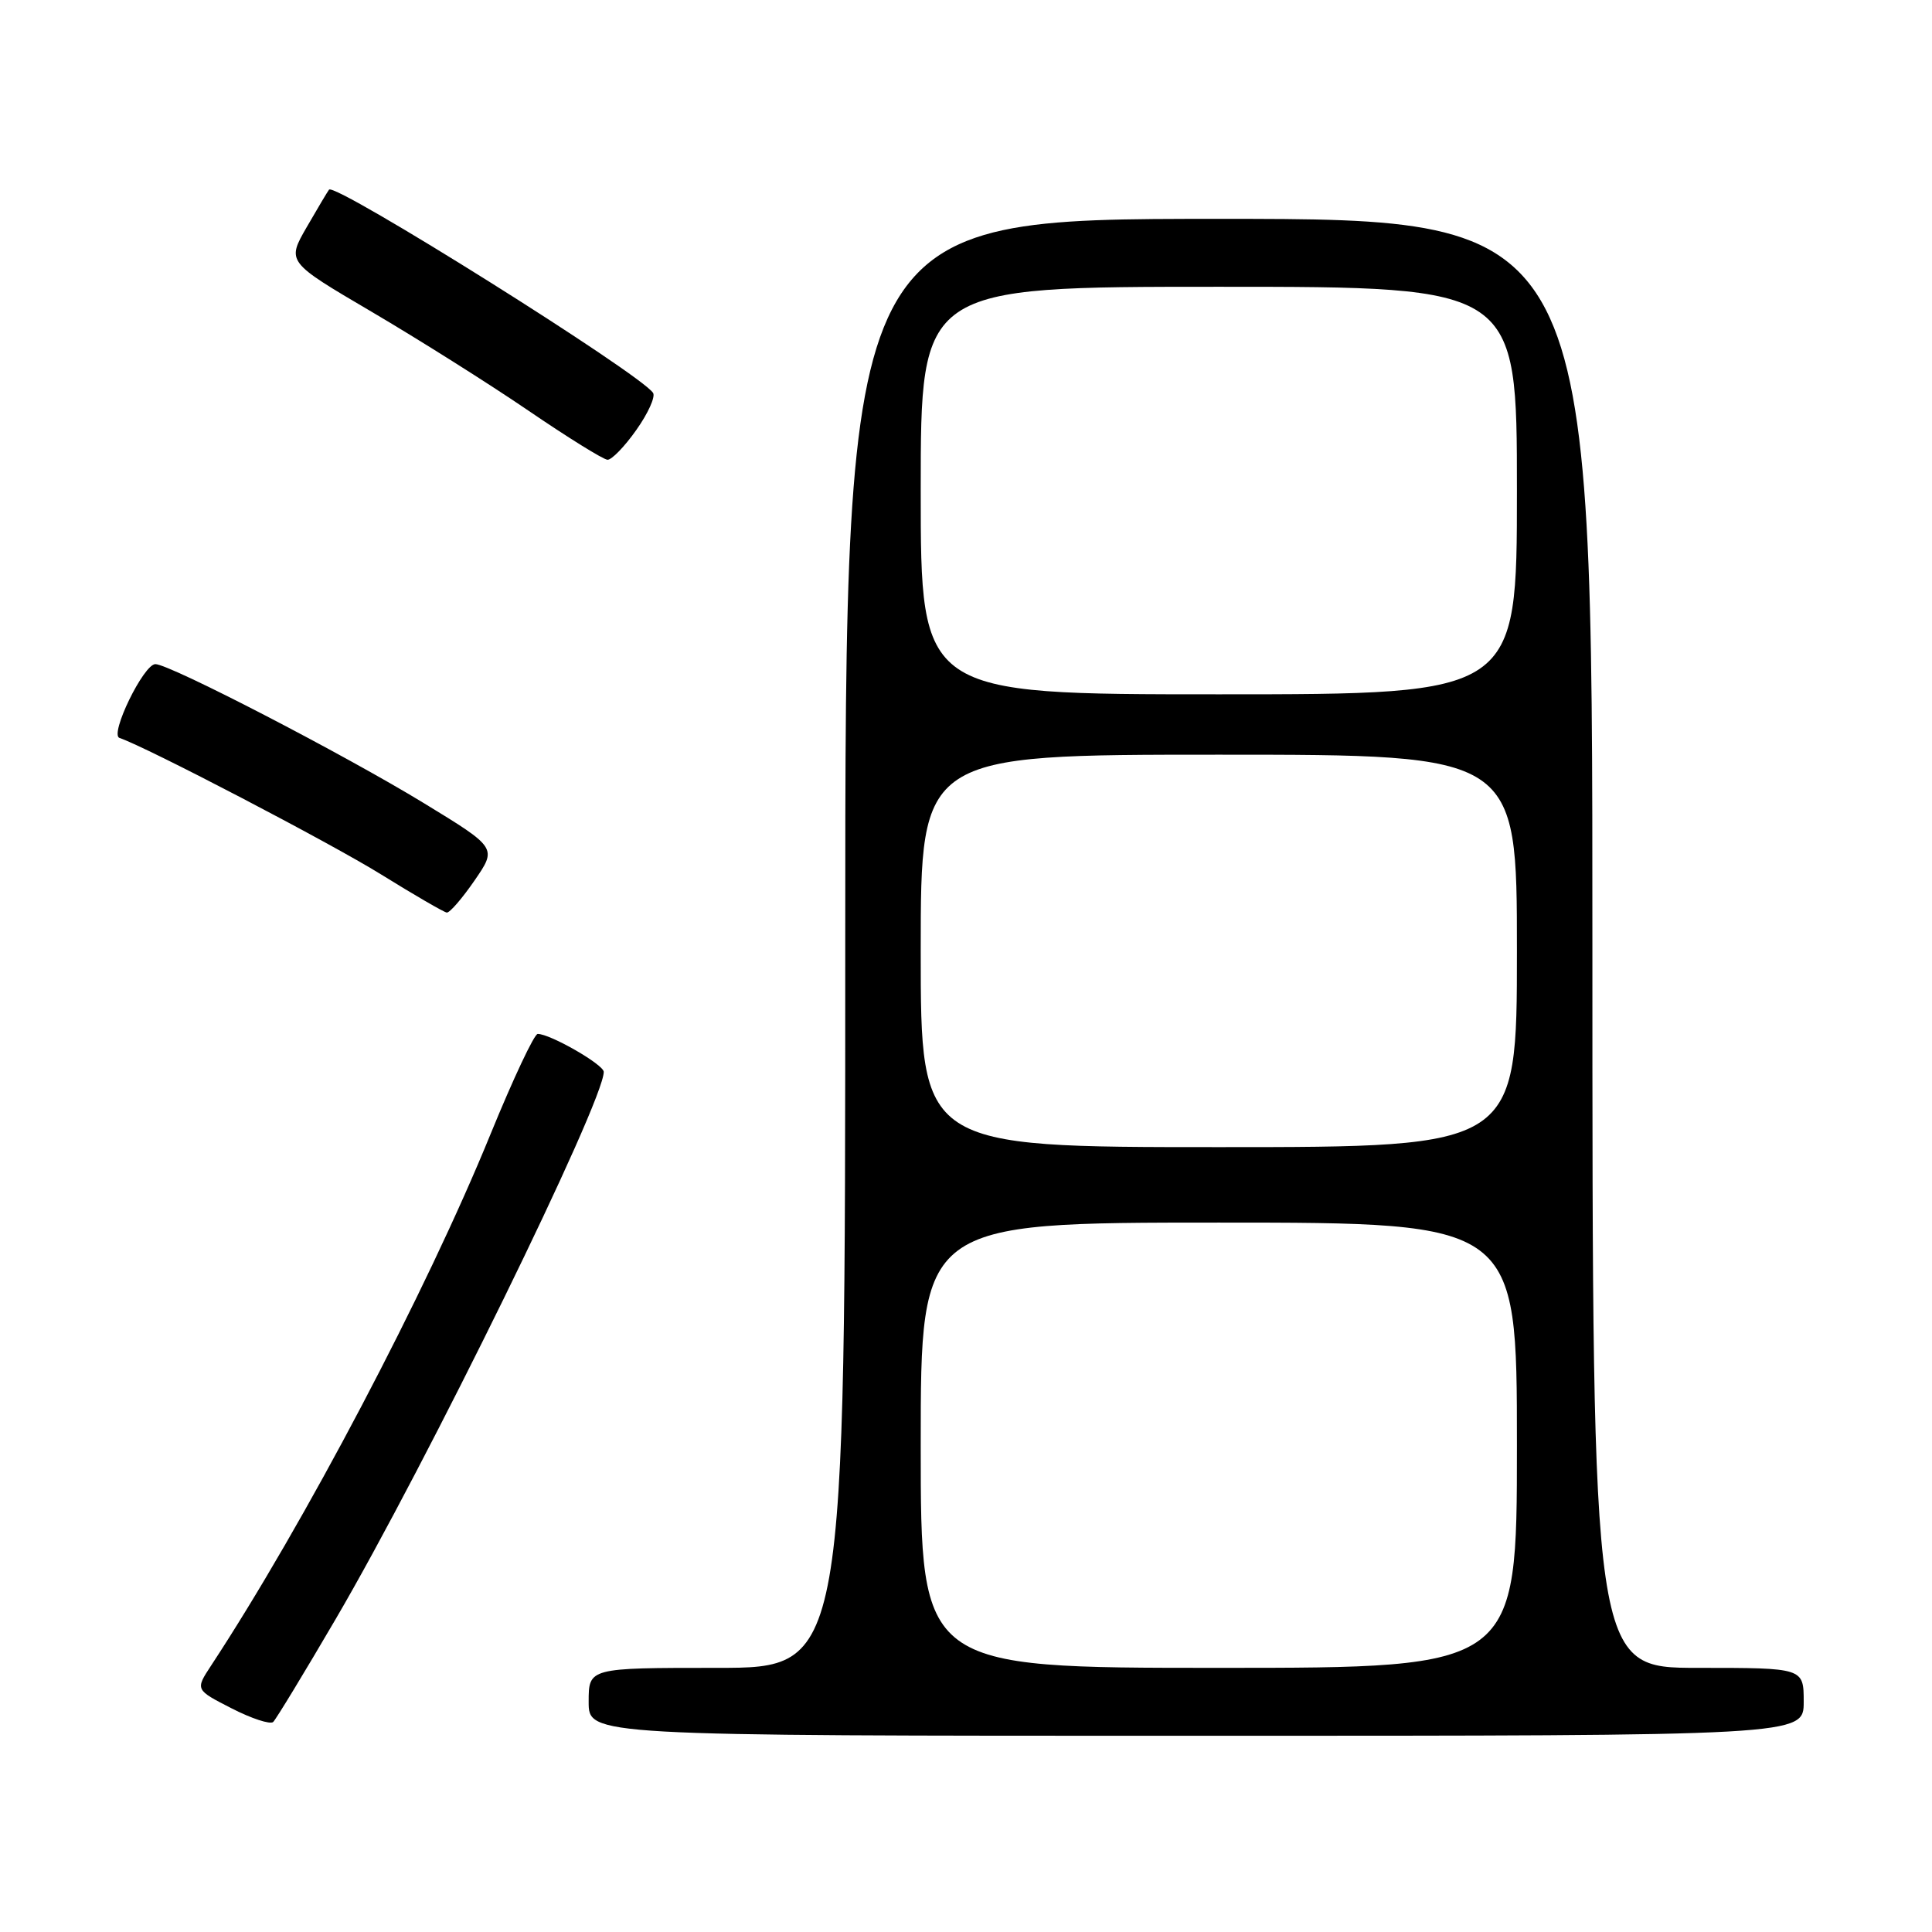 <?xml version="1.0" encoding="UTF-8" standalone="no"?>
<!DOCTYPE svg PUBLIC "-//W3C//DTD SVG 1.1//EN" "http://www.w3.org/Graphics/SVG/1.1/DTD/svg11.dtd" >
<svg xmlns="http://www.w3.org/2000/svg" xmlns:xlink="http://www.w3.org/1999/xlink" version="1.1" viewBox="0 0 256 256">
 <g >
 <path fill="currentColor"
d=" M 239.00 225.50 C 239.00 221.00 239.00 221.00 225.00 221.00 C 211.00 221.00 211.00 221.00 211.00 125.00 C 211.00 29.00 211.00 29.00 161.50 29.00 C 112.00 29.00 112.00 29.00 112.00 125.00 C 112.00 221.00 112.00 221.00 95.00 221.00 C 78.00 221.00 78.00 221.00 78.00 225.50 C 78.00 230.00 78.00 230.00 158.50 230.00 C 239.00 230.00 239.00 230.00 239.00 225.50 Z  M 44.50 214.50 C 56.52 193.95 80.00 146.02 80.00 142.03 C 80.00 141.07 72.92 137.00 71.25 137.00 C 70.79 137.00 67.99 142.96 65.01 150.25 C 56.47 171.20 40.29 201.95 27.97 220.70 C 25.87 223.90 25.87 223.90 30.68 226.36 C 33.33 227.72 35.81 228.53 36.20 228.17 C 36.58 227.80 40.32 221.65 44.50 214.50 Z  M 62.88 116.67 C 65.86 112.34 65.86 112.34 56.18 106.43 C 45.58 99.96 22.48 88.00 20.59 88.00 C 19.03 88.00 14.49 97.33 15.83 97.78 C 19.35 98.95 43.84 111.73 50.50 115.87 C 54.90 118.60 58.82 120.87 59.20 120.92 C 59.59 120.96 61.24 119.05 62.88 116.67 Z  M 84.31 56.98 C 85.86 54.80 86.86 52.59 86.54 52.07 C 85.04 49.63 44.41 24.15 43.60 25.13 C 43.43 25.34 42.10 27.57 40.64 30.10 C 37.99 34.70 37.99 34.70 49.24 41.31 C 55.43 44.95 64.78 50.84 70.00 54.40 C 75.22 57.96 79.95 60.90 80.50 60.92 C 81.05 60.94 82.77 59.17 84.31 56.98 Z  M 122.00 191.50 C 122.00 162.00 122.00 162.00 161.50 162.00 C 201.00 162.00 201.00 162.00 201.00 191.50 C 201.00 221.00 201.00 221.00 161.50 221.00 C 122.00 221.00 122.00 221.00 122.00 191.50 Z  M 122.00 126.00 C 122.00 100.00 122.00 100.00 161.50 100.00 C 201.00 100.00 201.00 100.00 201.00 126.00 C 201.00 152.00 201.00 152.00 161.50 152.00 C 122.00 152.00 122.00 152.00 122.00 126.00 Z  M 122.00 65.00 C 122.00 38.00 122.00 38.00 161.50 38.00 C 201.00 38.00 201.00 38.00 201.00 65.00 C 201.00 92.00 201.00 92.00 161.50 92.00 C 122.00 92.00 122.00 92.00 122.00 65.00 Z "/>
</g>
</svg>